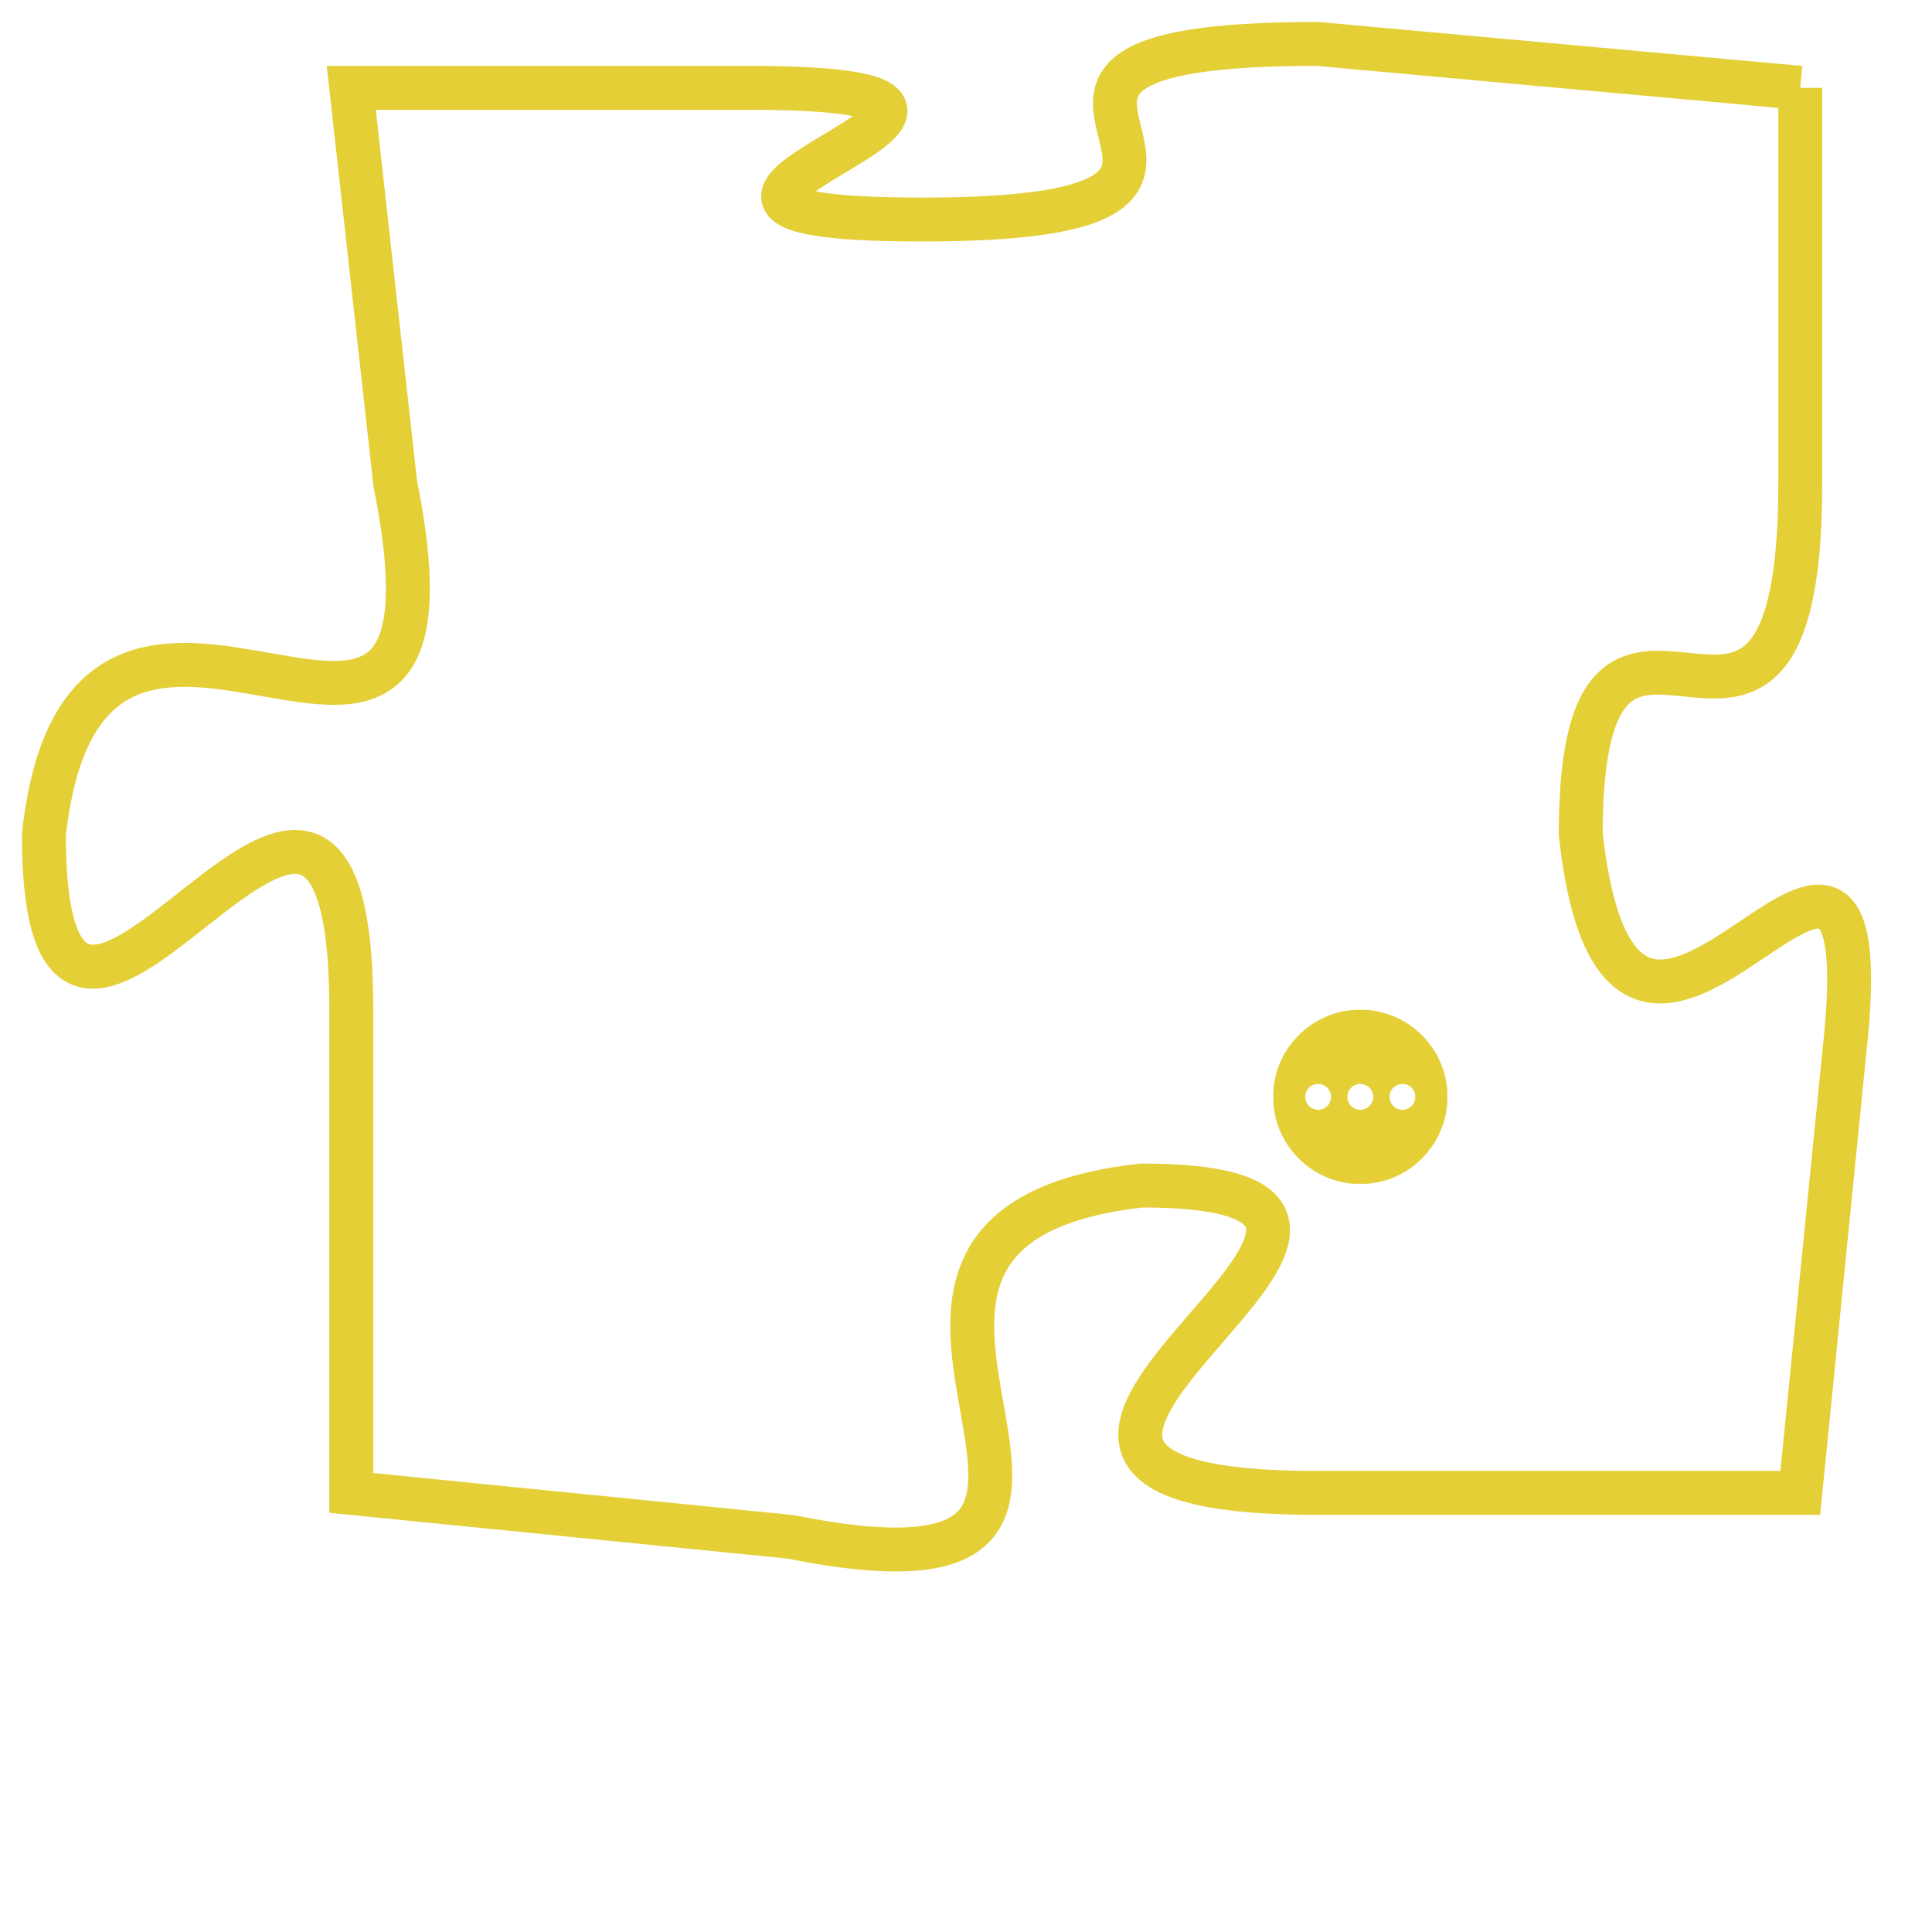 <svg version="1.1" xmlns="http://www.w3.org/2000/svg" xmlns:xlink="http://www.w3.org/1999/xlink" fill="transparent" x="0" y="0" width="350" height="350" preserveAspectRatio="xMinYMin slice"><style type="text/css">.links{fill:transparent;stroke: #E4CF37;}.links:hover{fill:#63D272; opacity:0.4;}</style><defs><g id="allt"><path id="t7556" d="M561,1856 L550,1855 C540,1855 551,1859 541,1859 C532,1859 546,1856 537,1856 L528,1856 528,1856 L529,1865 C531,1875 522,1864 521,1873 C521,1882 528,1867 528,1877 L528,1888 528,1888 L538,1889 C548,1891 537,1882 546,1881 C555,1881 539,1888 550,1888 L561,1888 561,1888 L562,1878 C563,1869 557,1882 556,1873 C556,1865 561,1874 561,1865 L561,1856"/></g><clipPath id="c" clipRule="evenodd" fill="transparent"><use href="#t7556"/></clipPath></defs><svg viewBox="520 1854 44 38" preserveAspectRatio="xMinYMin meet"><svg width="4380" height="2430"><g><image crossorigin="anonymous" x="0" y="0" href="https://nftpuzzle.license-token.com/assets/completepuzzle.svg" width="100%" height="100%" /><g class="links"><use href="#t7556"/></g></g></svg><svg x="549" y="1877" height="9%" width="9%" viewBox="0 0 330 330"><g><a xlink:href="https://nftpuzzle.license-token.com/" class="links"><title>See the most innovative NFT based token software licensing project</title><path fill="#E4CF37" id="more" d="M165,0C74.019,0,0,74.019,0,165s74.019,165,165,165s165-74.019,165-165S255.981,0,165,0z M85,190 c-13.785,0-25-11.215-25-25s11.215-25,25-25s25,11.215,25,25S98.785,190,85,190z M165,190c-13.785,0-25-11.215-25-25 s11.215-25,25-25s25,11.215,25,25S178.785,190,165,190z M245,190c-13.785,0-25-11.215-25-25s11.215-25,25-25 c13.785,0,25,11.215,25,25S258.785,190,245,190z"></path></a></g></svg></svg></svg>